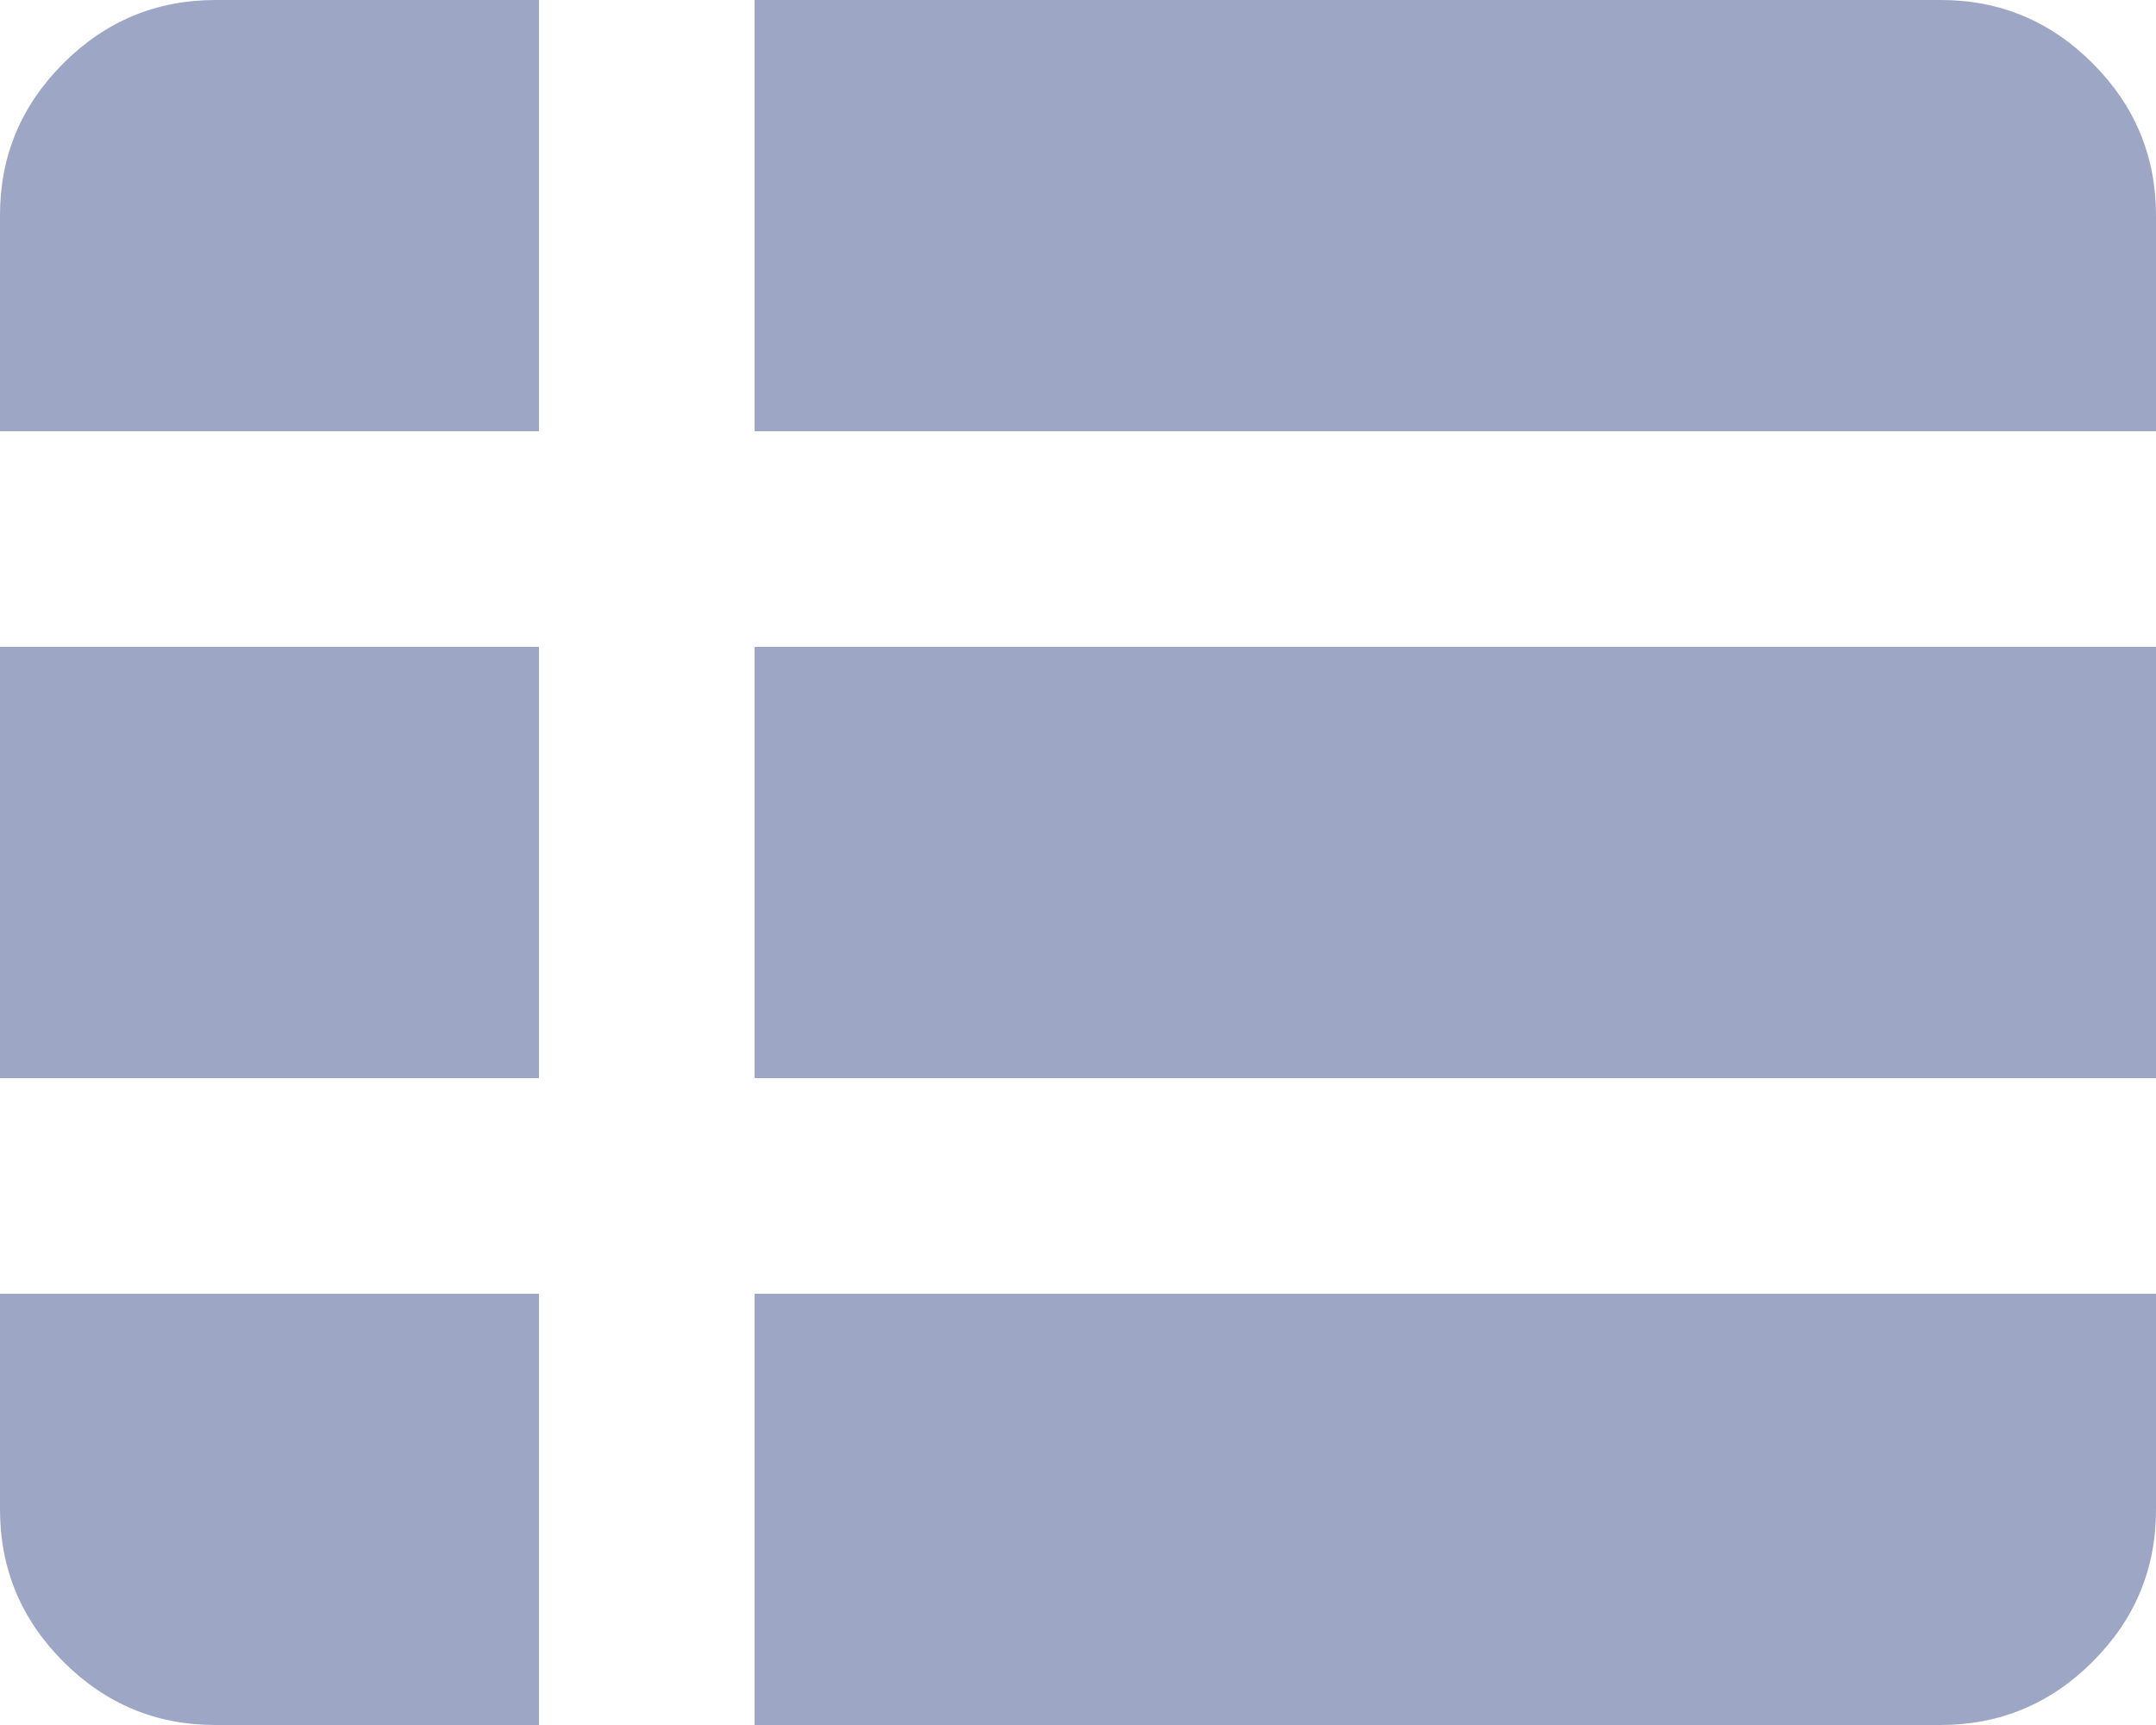<svg width="20" height="16" viewBox="0 0 20 16" fill="none" xmlns="http://www.w3.org/2000/svg">
    <path d="M7 16H18C18.55 16 19.021 15.804 19.413 15.412C19.805 15.02 20.001 14.549 20 14V12H7V16ZM1.69779e-06 4H5V1.69779e-06H2C1.45 1.69779e-06 0.979 0.196 0.587 0.588C0.195 0.98 -0.001 1.451 1.69779e-06 2V4ZM1.69779e-06 10H5V6H1.69779e-06V10ZM2 16H5V12H1.69779e-06V14C1.69779e-06 14.55 0.196 15.021 0.588 15.413C0.98 15.805 1.451 16.001 2 16ZM7 10H20V6H7V10ZM7 4H20V2C20 1.45 19.804 0.979 19.412 0.587C19.02 0.195 18.549 -0.001 18 1.69779e-06H7V4Z" fill="#9DA6C4"/>
</svg>
